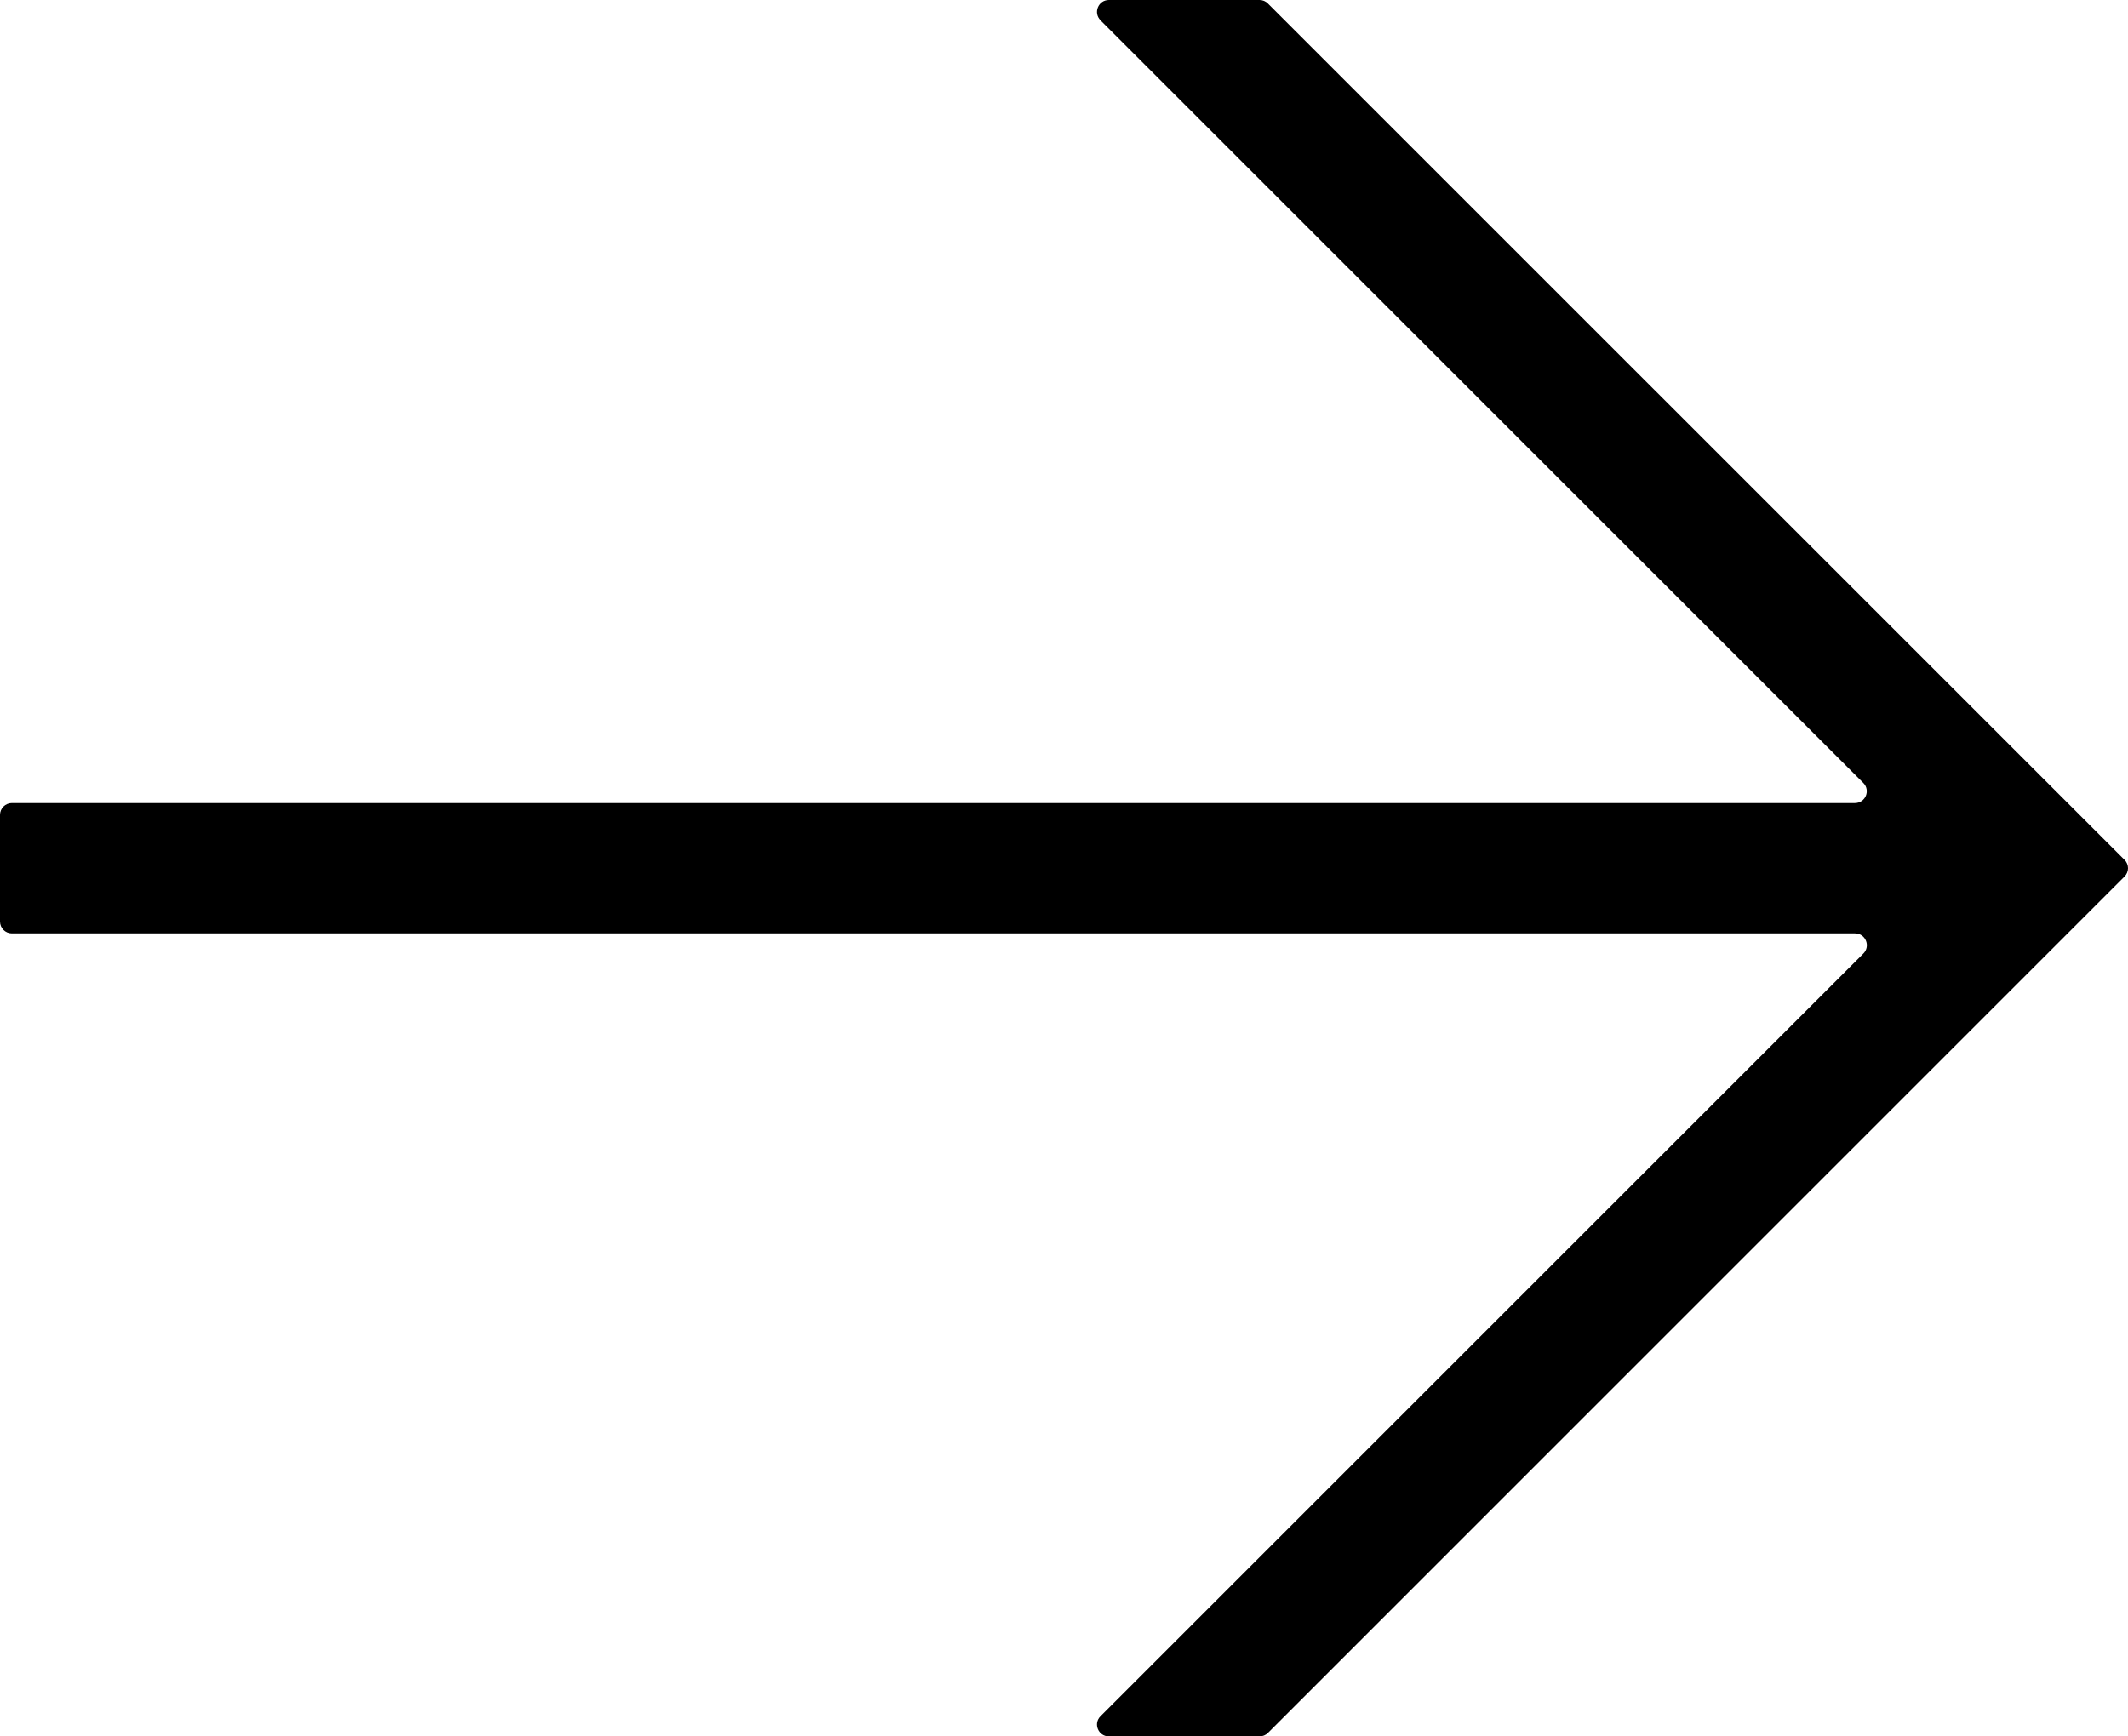 <svg xmlns="http://www.w3.org/2000/svg" id="Layer_2" viewBox="0 0 274.45 224"><g id="Layer_1-2"><path d="m141.92,2.61l98.39,98.39c.96.96.28,2.6-1.08,2.6H1.53c-.84,0-1.53.68-1.53,1.53v13.75c0,.84.68,1.53,1.53,1.53h237.71c1.36,0,2.04,1.64,1.08,2.6l-98.39,98.39c-.96.96-.28,2.6,1.08,2.6h19.44c.4,0,.79-.16,1.08-.45l110.47-110.47c.6-.6.6-1.56,0-2.16L163.52.45C163.24.16,162.85,0,162.45,0h-19.44c-1.36,0-2.04,1.65-1.08,2.61Z"/></g><script xmlns="" id="bw-fido2-page-script"/></svg>